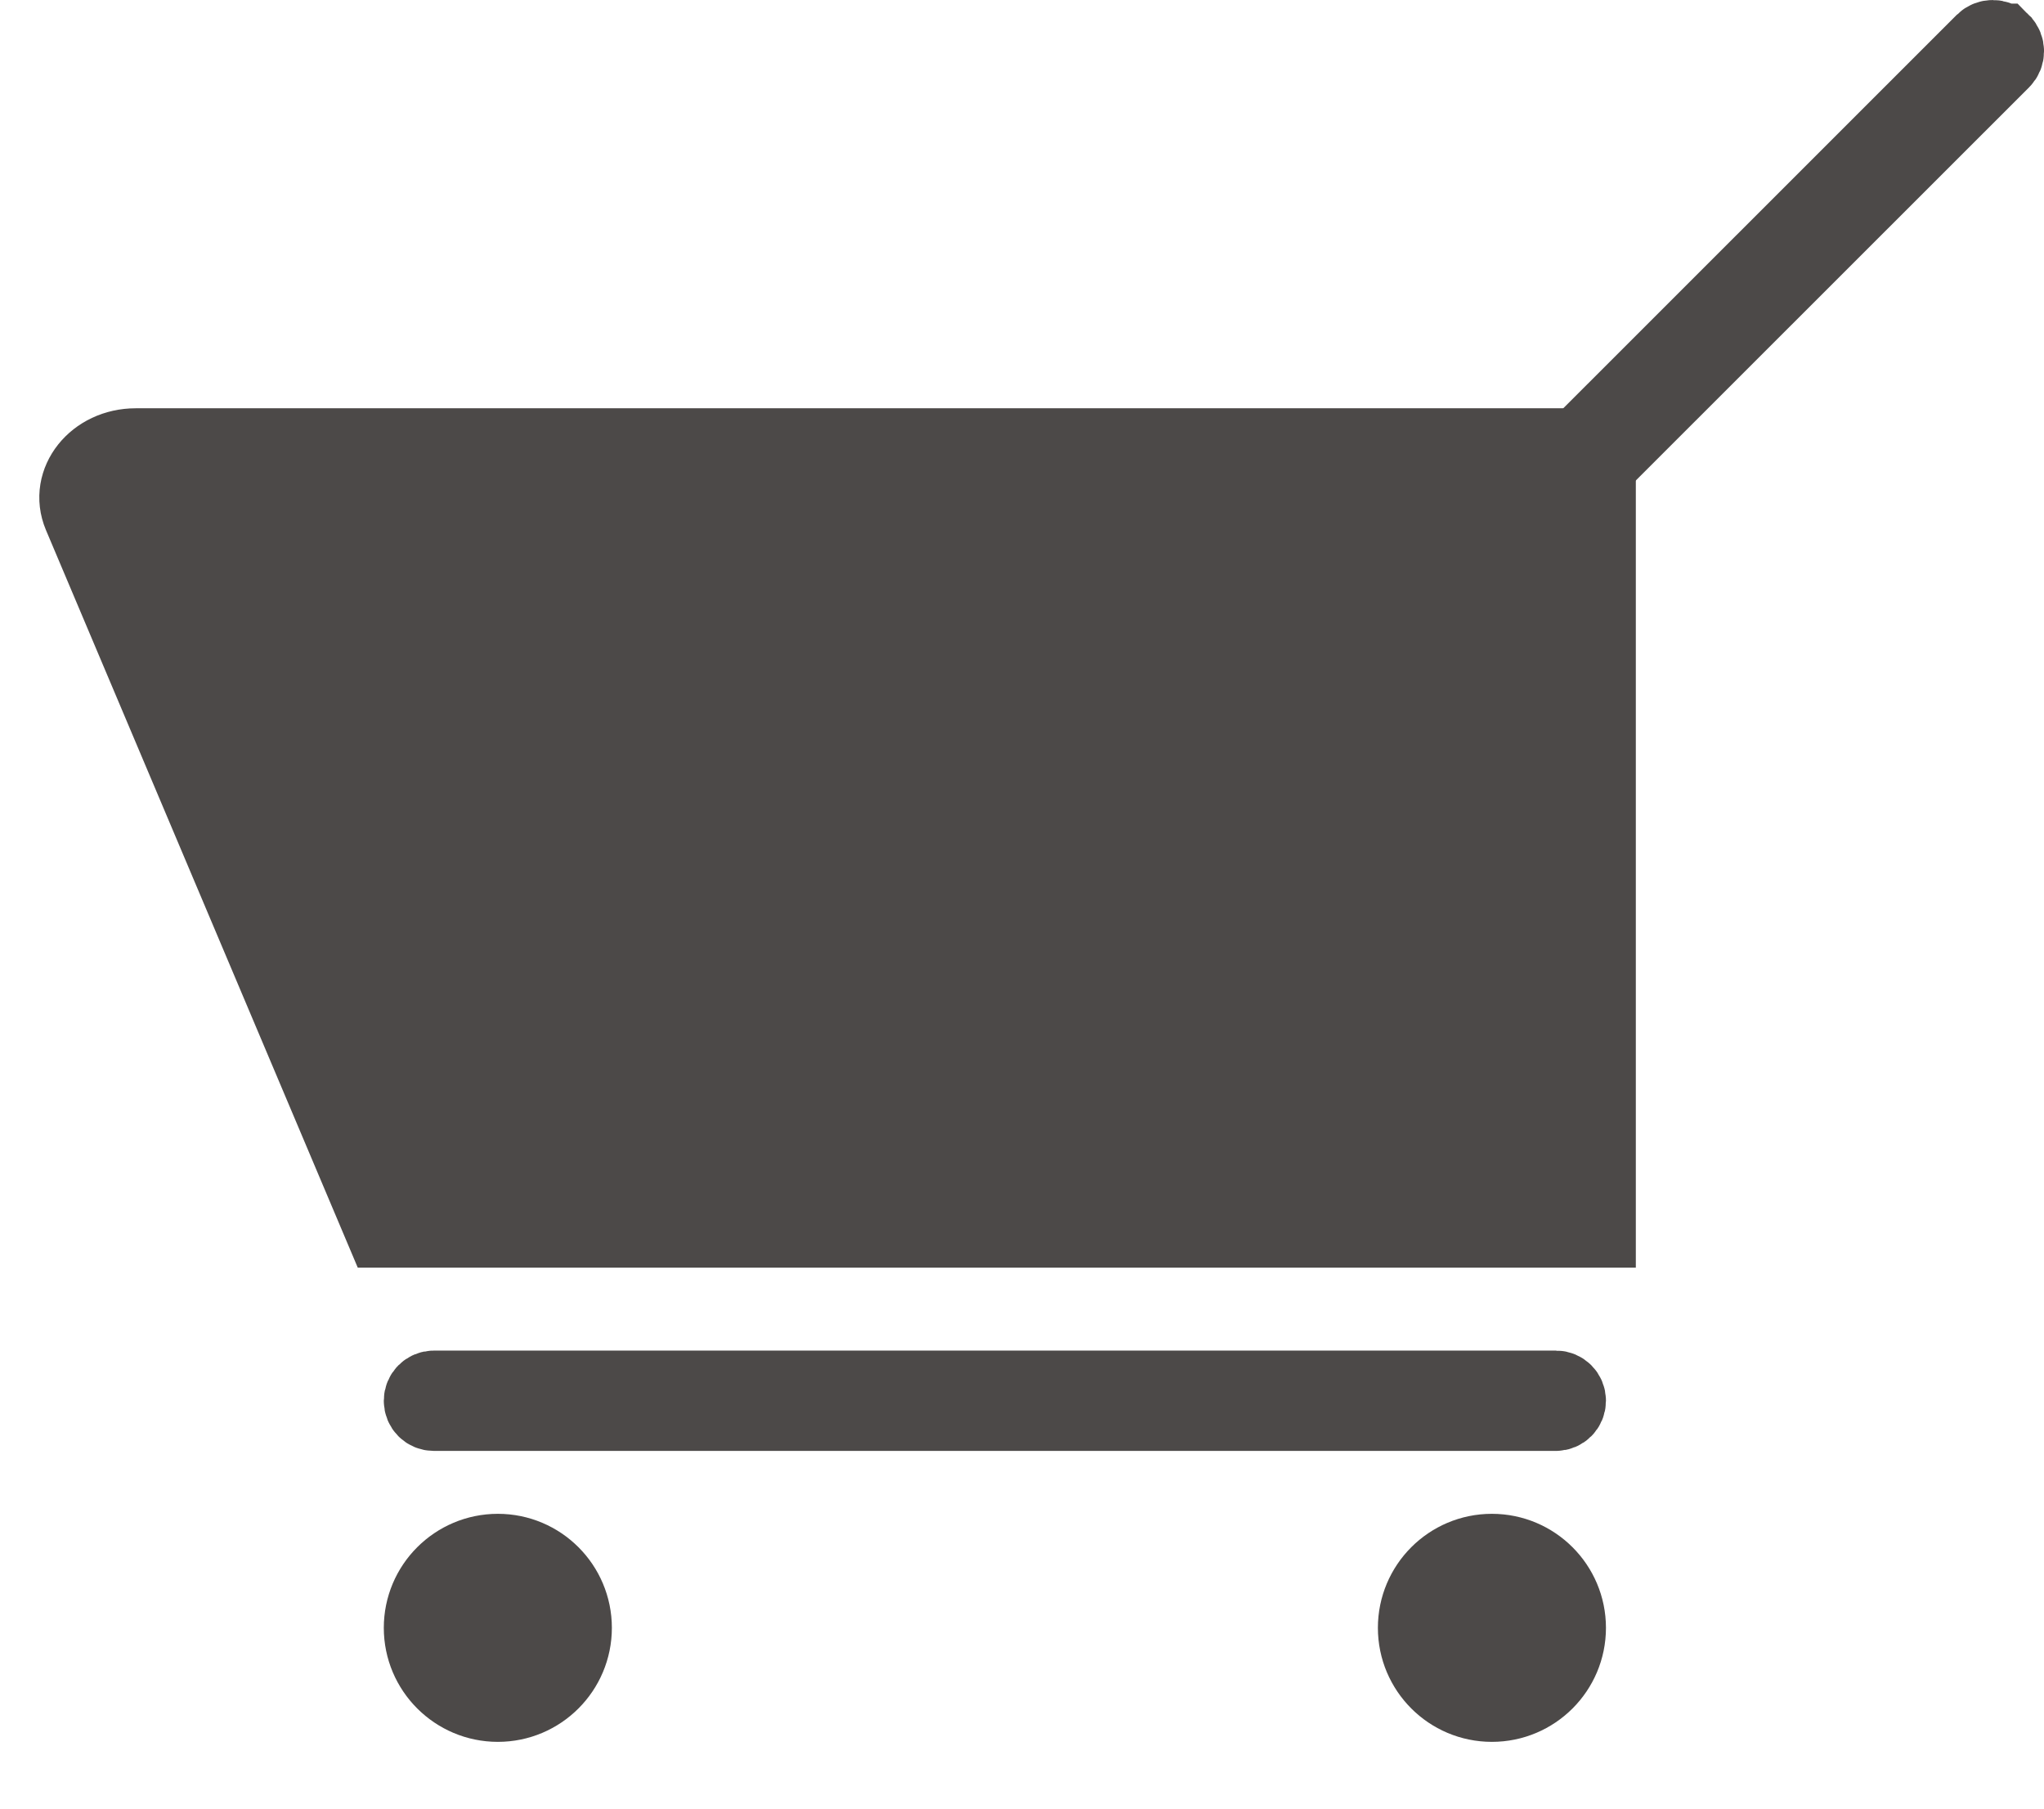 <svg width="26" height="23" viewBox="0 0 26 23" fill="none" xmlns="http://www.w3.org/2000/svg">
<path d="M4.882 15.62H20.308V5.692H1.726C1.222 5.692 0.871 6.132 1.045 6.546L4.882 15.62Z" fill="#4C4948" stroke="#4C4948" stroke-miterlimit="10"/>
<path d="M25.457 0.546L25.456 0.546L25.454 0.543C25.454 0.543 25.454 0.543 25.454 0.543C25.396 0.486 25.301 0.486 25.243 0.543L19.938 5.846L20.152 6.059L25.457 0.757C25.515 0.699 25.515 0.604 25.457 0.546Z" fill="#4C4948" stroke="#4C4948"/>
<path d="M18.027 20.701C18.027 21.225 18.452 21.651 18.977 21.651C19.503 21.651 19.928 21.225 19.928 20.701C19.928 20.177 19.502 19.751 18.977 19.751C18.452 19.751 18.027 20.177 18.027 20.701Z" fill="#4C4948" stroke="#4C4948"/>
<path d="M5.382 20.701C5.382 21.225 5.808 21.651 6.333 21.651C6.858 21.651 7.283 21.225 7.283 20.701C7.283 20.177 6.858 19.751 6.333 19.751C5.808 19.751 5.382 20.177 5.382 20.701Z" fill="#4C4948" stroke="#4C4948"/>
<path d="M5.519 17.951H19.791C19.867 17.951 19.928 17.89 19.928 17.814V17.812C19.928 17.736 19.867 17.675 19.791 17.675H5.519C5.443 17.675 5.382 17.736 5.382 17.812V17.814C5.382 17.891 5.442 17.951 5.519 17.951Z" fill="#4C4948" stroke="#4C4948"/>
</svg>
